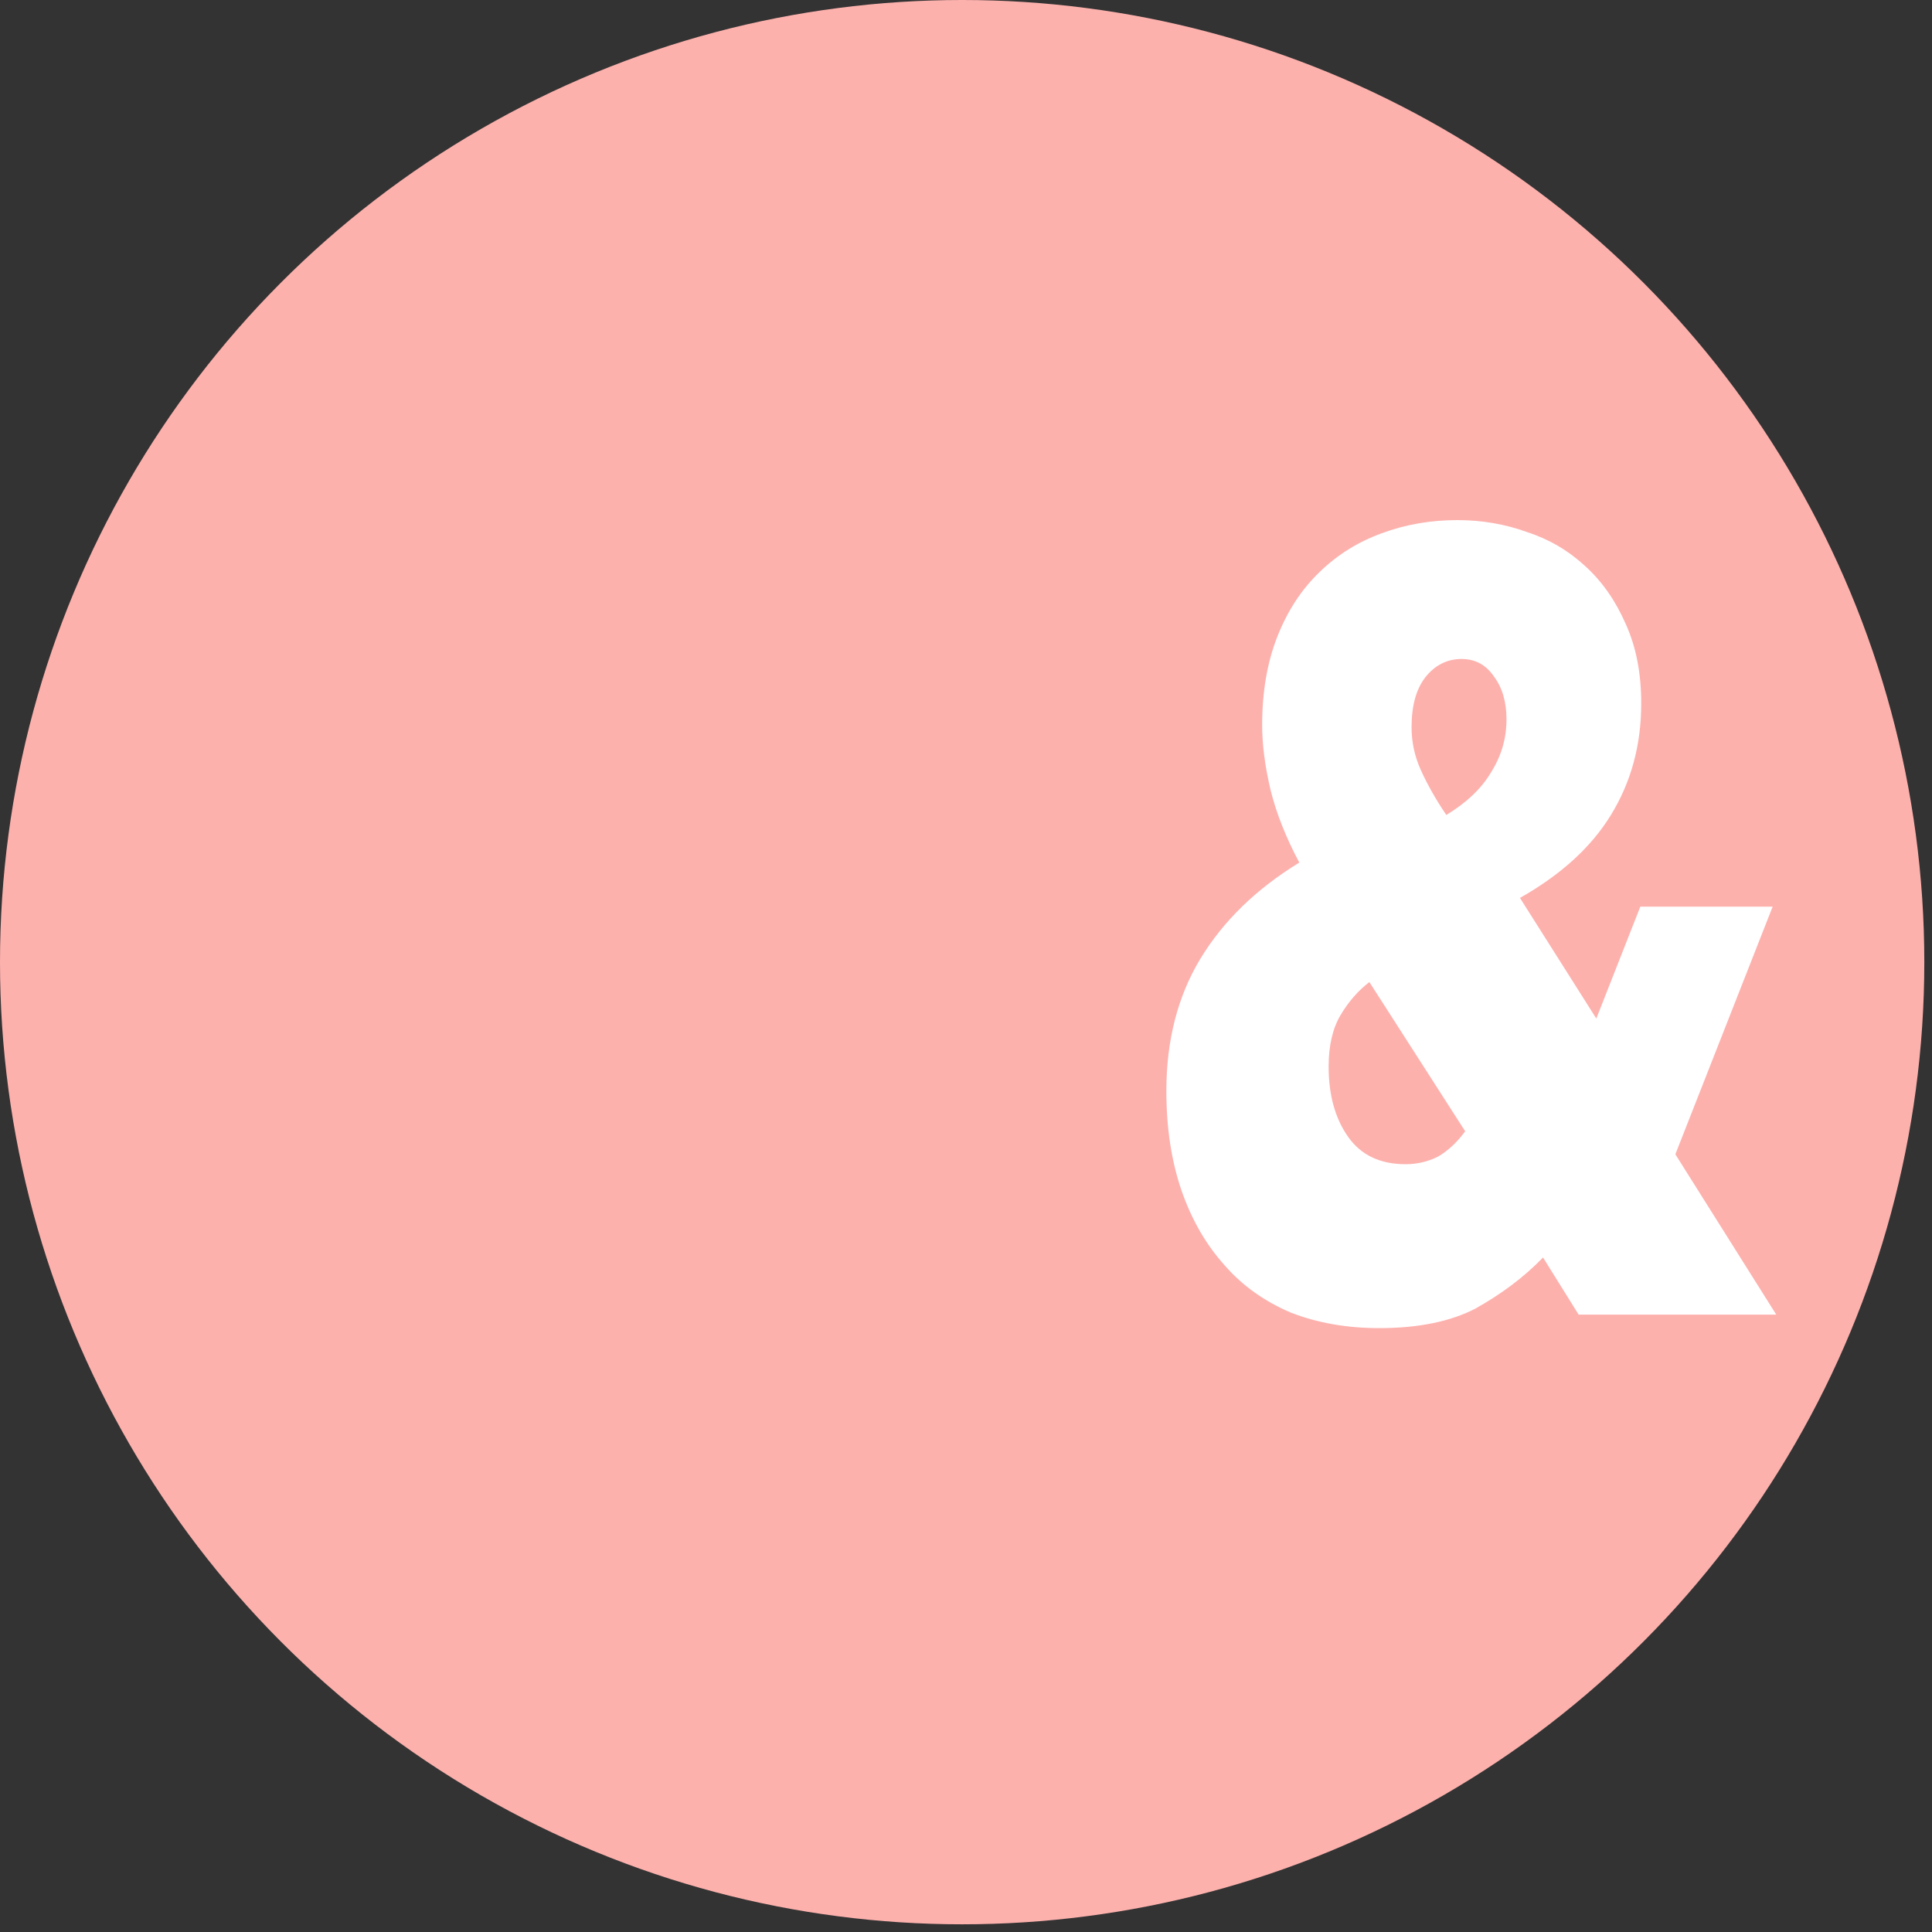 <svg width="99" height="99" viewBox="0 0 99 99" fill="none" xmlns="http://www.w3.org/2000/svg">
<rect x="0" y="0" width="99" height="99" fill="#333333" stroke="none"/>
<circle cx="49.303" cy="49.303" r="49.303" fill="#FDB1AD"/>
<path d="M85.849 59.148L91.019 67.364H80.893L79.068 64.436C78.086 65.453 76.935 66.307 75.631 67.039C74.358 67.71 72.701 68.056 70.675 68.056C69.018 68.056 67.515 67.791 66.149 67.263C64.814 66.693 63.679 65.9 62.759 64.843C61.807 63.785 61.071 62.524 60.549 61.019C60.028 59.514 59.767 57.806 59.767 55.894C59.767 53.312 60.35 51.054 61.501 49.143C62.682 47.19 64.385 45.543 66.579 44.201C65.919 42.96 65.413 41.72 65.106 40.479C64.814 39.239 64.676 38.141 64.676 37.165C64.676 35.436 64.937 33.931 65.459 32.609C65.981 31.287 66.702 30.189 67.638 29.294C68.543 28.42 69.586 27.769 70.813 27.322C72.025 26.874 73.314 26.651 74.68 26.651C75.922 26.651 77.119 26.854 78.239 27.261C79.374 27.627 80.372 28.216 81.231 29.01C82.105 29.803 82.796 30.799 83.317 31.999C83.839 33.158 84.1 34.501 84.1 36.046C84.1 38.181 83.578 40.093 82.535 41.781C81.522 43.428 79.973 44.831 77.886 46.011L81.799 52.193L84.054 46.458H90.835L85.849 59.148ZM72.025 59.657C72.639 59.657 73.191 59.514 73.682 59.27C74.204 58.965 74.664 58.538 75.079 57.969L70.169 50.322C69.586 50.77 69.095 51.339 68.696 52.01C68.297 52.681 68.082 53.556 68.082 54.654C68.082 56.118 68.42 57.318 69.08 58.254C69.739 59.189 70.721 59.657 72.025 59.657ZM72.332 37.266C72.332 38.019 72.486 38.751 72.808 39.463C73.13 40.174 73.56 40.947 74.112 41.761C75.155 41.13 75.922 40.398 76.413 39.564C76.935 38.73 77.196 37.836 77.196 36.859C77.196 35.965 76.981 35.233 76.551 34.663C76.153 34.073 75.6 33.768 74.894 33.768C74.143 33.768 73.514 34.094 73.023 34.724C72.562 35.334 72.332 36.168 72.332 37.266Z" fill="white"/>
</svg>
